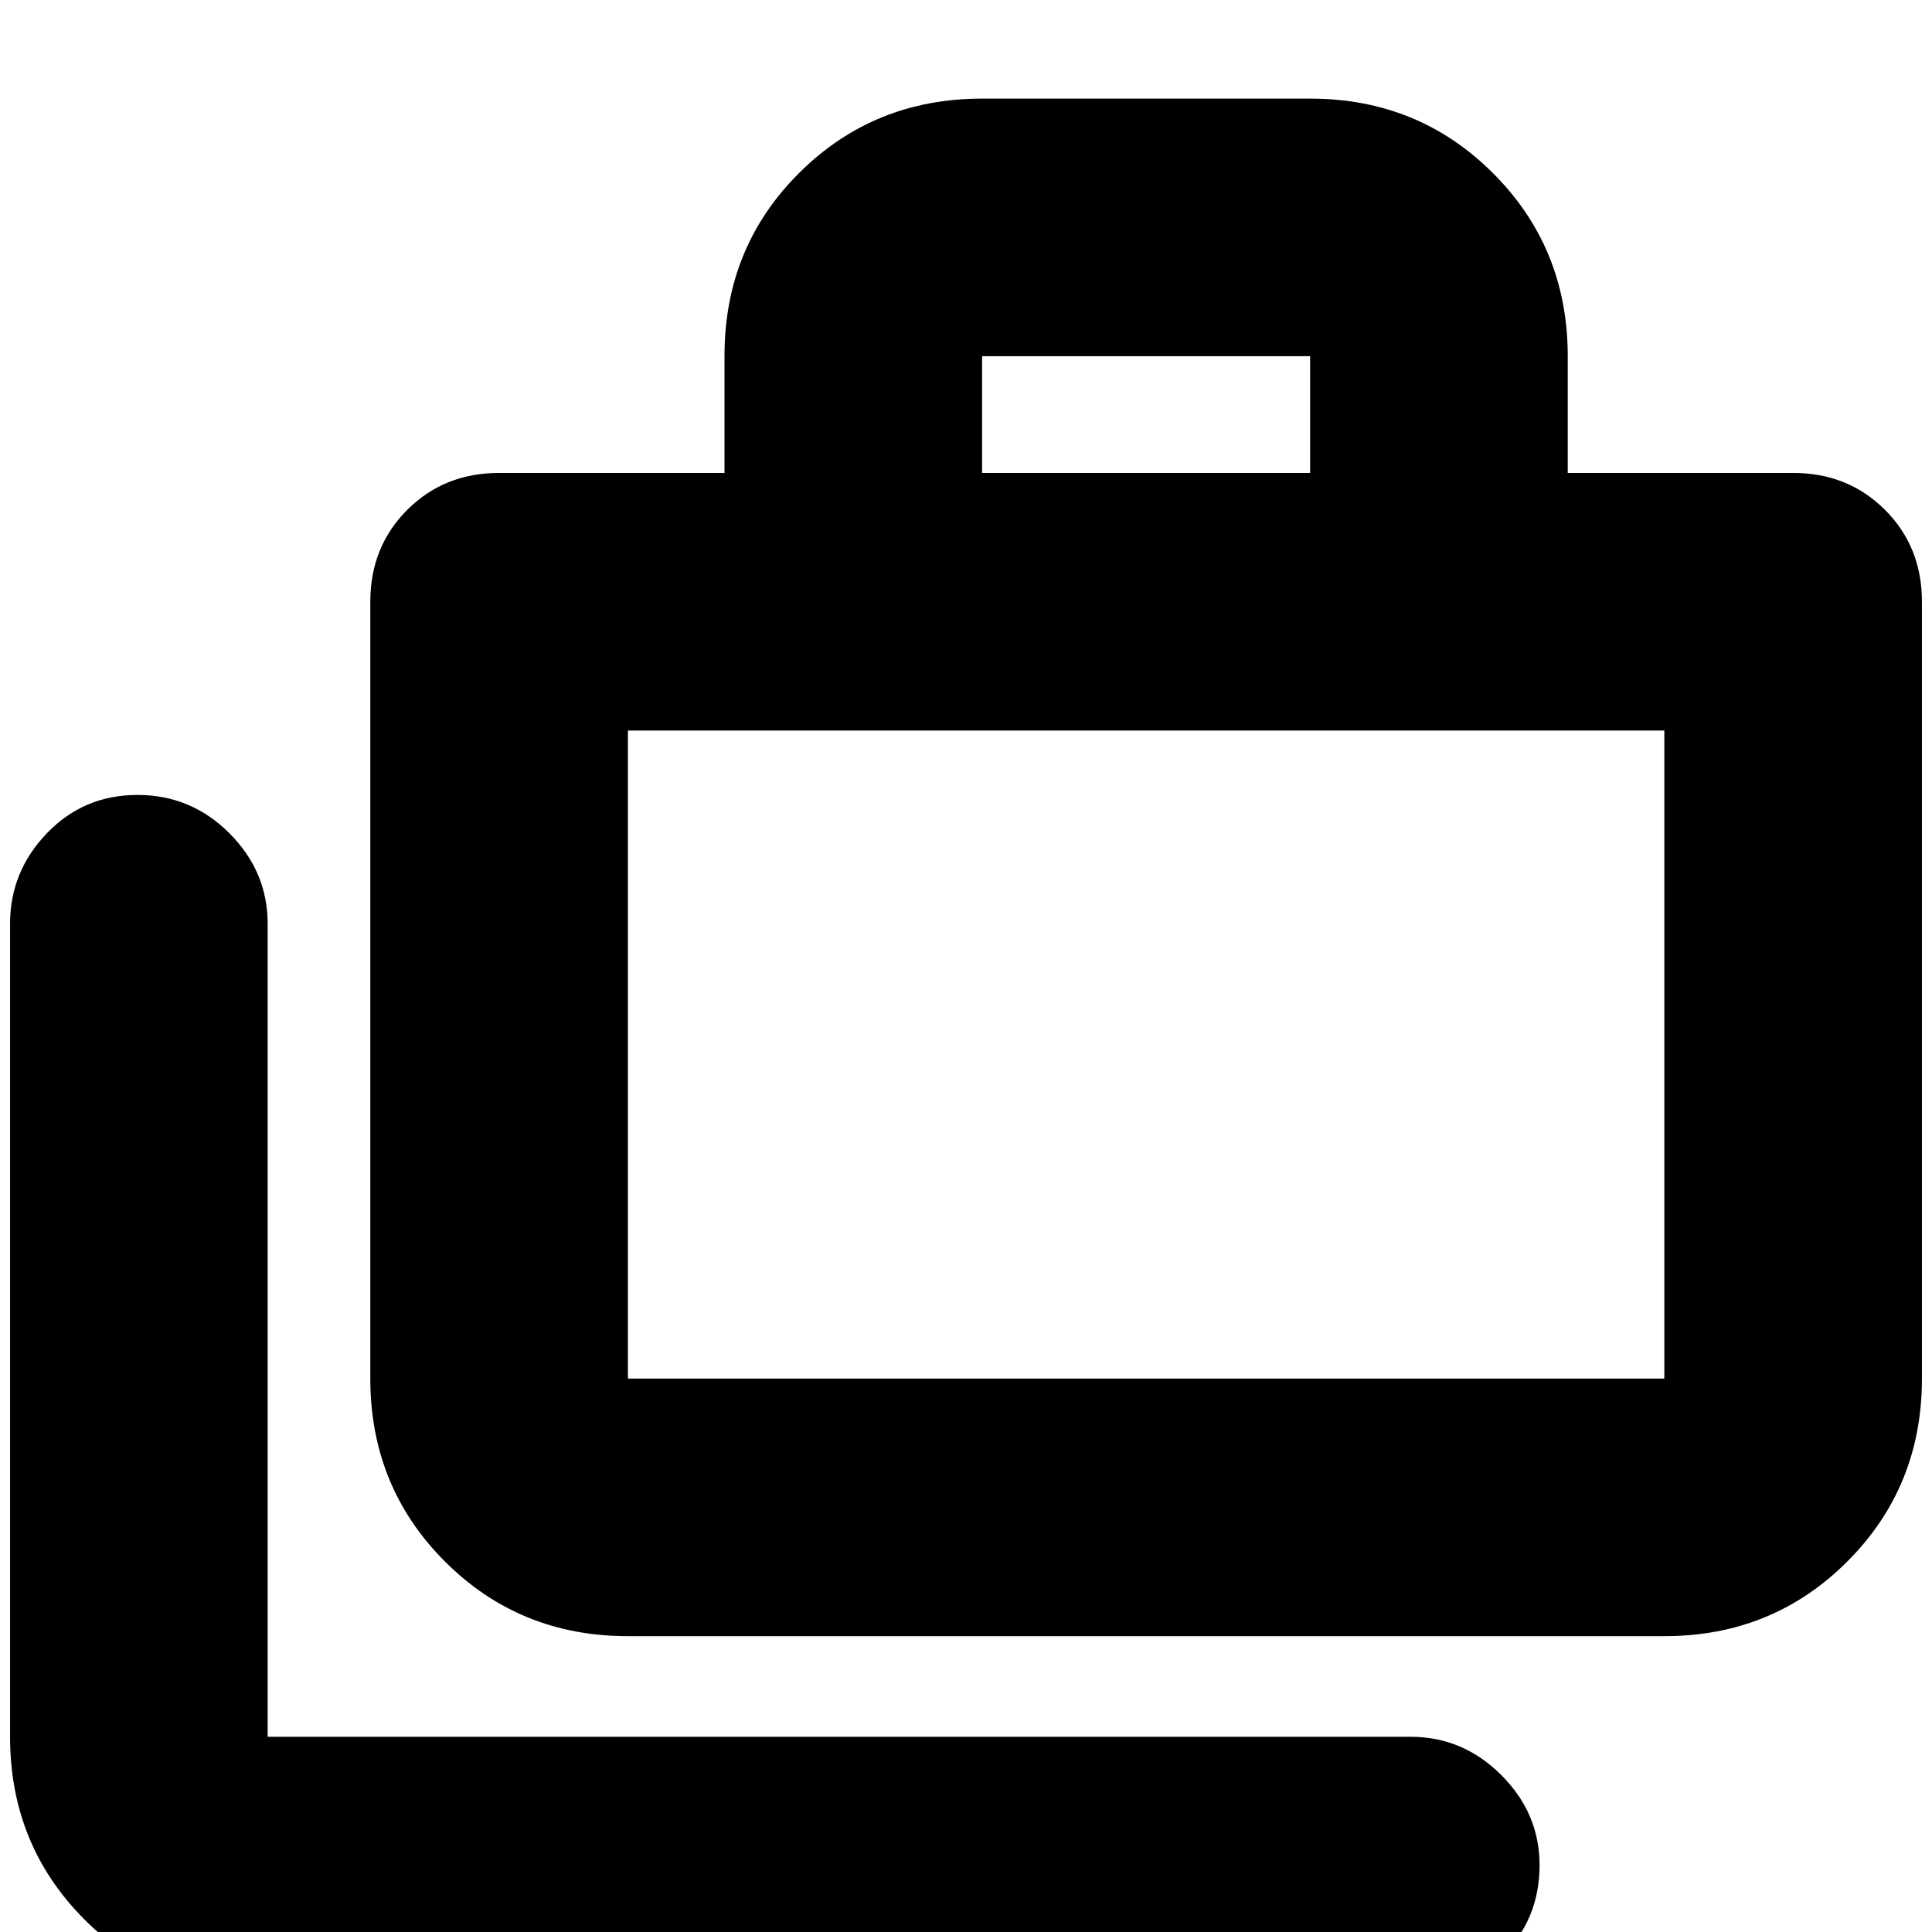 <svg xmlns="http://www.w3.org/2000/svg" height="20" viewBox="0 -960 960 960" width="20"><path d="M133 31Q79.18 31 42.09-6.09 5-43.18 5-97v-404q0-25.9 18.29-44.95Q41.58-565 68.29-565T114-545.95q19 19.05 19 44.95v404h568q25.9 0 44.95 18.99Q765-59.02 765-33.21 765-6 745.95 12.5T701 31H133Zm179-178q-53.82 0-90.91-37.09Q184-221.18 184-275v-386q0-27.3 18.35-45.65Q220.7-725 248-725h112v-58.21q0-53.92 37.09-90.85Q434.17-911 488-911h163q53.83 0 90.91 37.09Q779-836.83 779-783v58h112q27.3 0 45.65 18.35Q955-688.3 955-661v386q0 53.82-37.09 90.91Q880.83-147 827-147H312Zm0-128h515v-322H312v322Zm176-450h163v-58H488v58ZM312-275v-322 322Z"/></svg>
